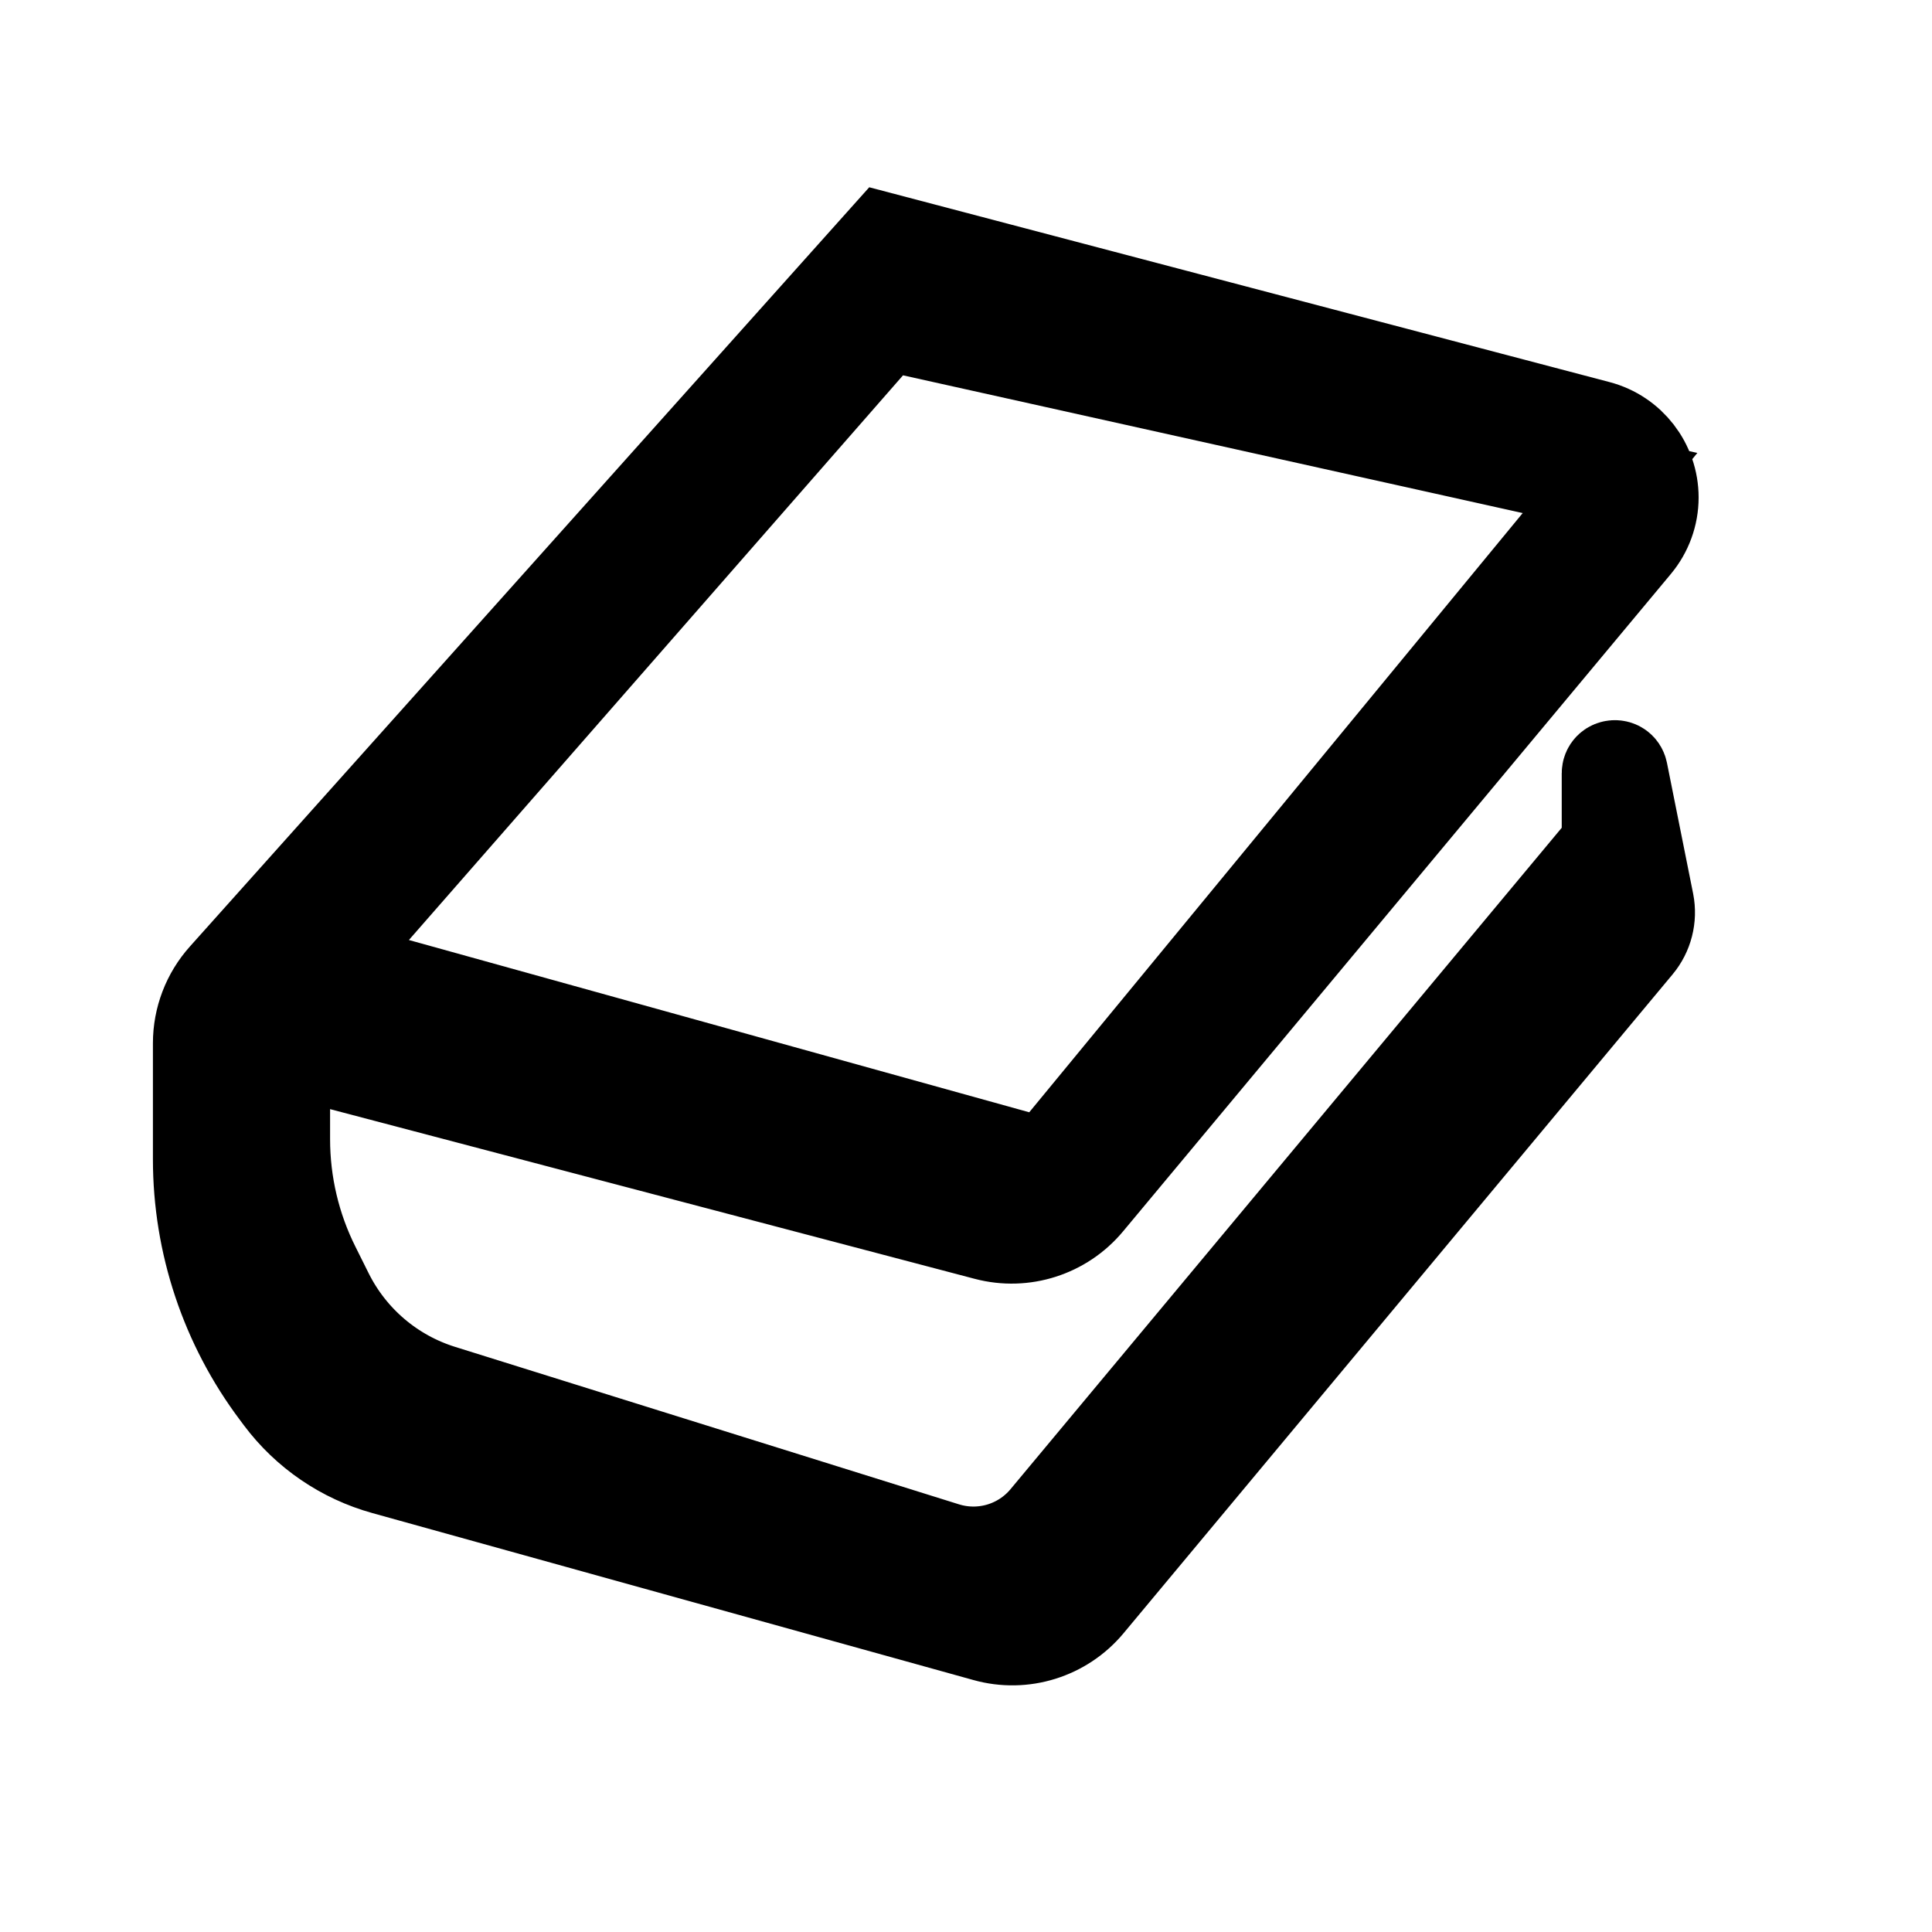 <svg width="20" height="20" viewBox="0 0 20 20" fill="none" xmlns="http://www.w3.org/2000/svg">
<path fill-rule="evenodd" clip-rule="evenodd" d="M2.083 10.799C2.083 10.553 2.174 10.315 2.338 10.132L9.167 2.5L16.535 4.439C16.858 4.524 17.084 4.816 17.084 5.15V5.15C17.084 5.322 17.023 5.489 16.913 5.621L11.241 12.428C10.992 12.726 10.594 12.854 10.218 12.755L2.917 10.833V11.792C2.917 12.258 3.025 12.717 3.234 13.133L3.37 13.406C3.613 13.892 4.043 14.258 4.562 14.42L9.778 16.05C10.165 16.171 10.586 16.047 10.845 15.736L16.667 8.75V8.005C16.667 7.945 16.754 7.936 16.766 7.995L17.037 9.349C17.066 9.497 17.027 9.651 16.93 9.767L11.247 16.587C10.995 16.889 10.59 17.016 10.211 16.91L3.99 15.182C3.564 15.064 3.19 14.809 2.925 14.455L2.884 14.4C2.364 13.708 2.083 12.866 2.083 12V10.799ZM9.167 3.333L3.333 10L10.834 12.083L16.667 5L9.167 3.333Z" fill="black" stroke="black"/>
</svg>
